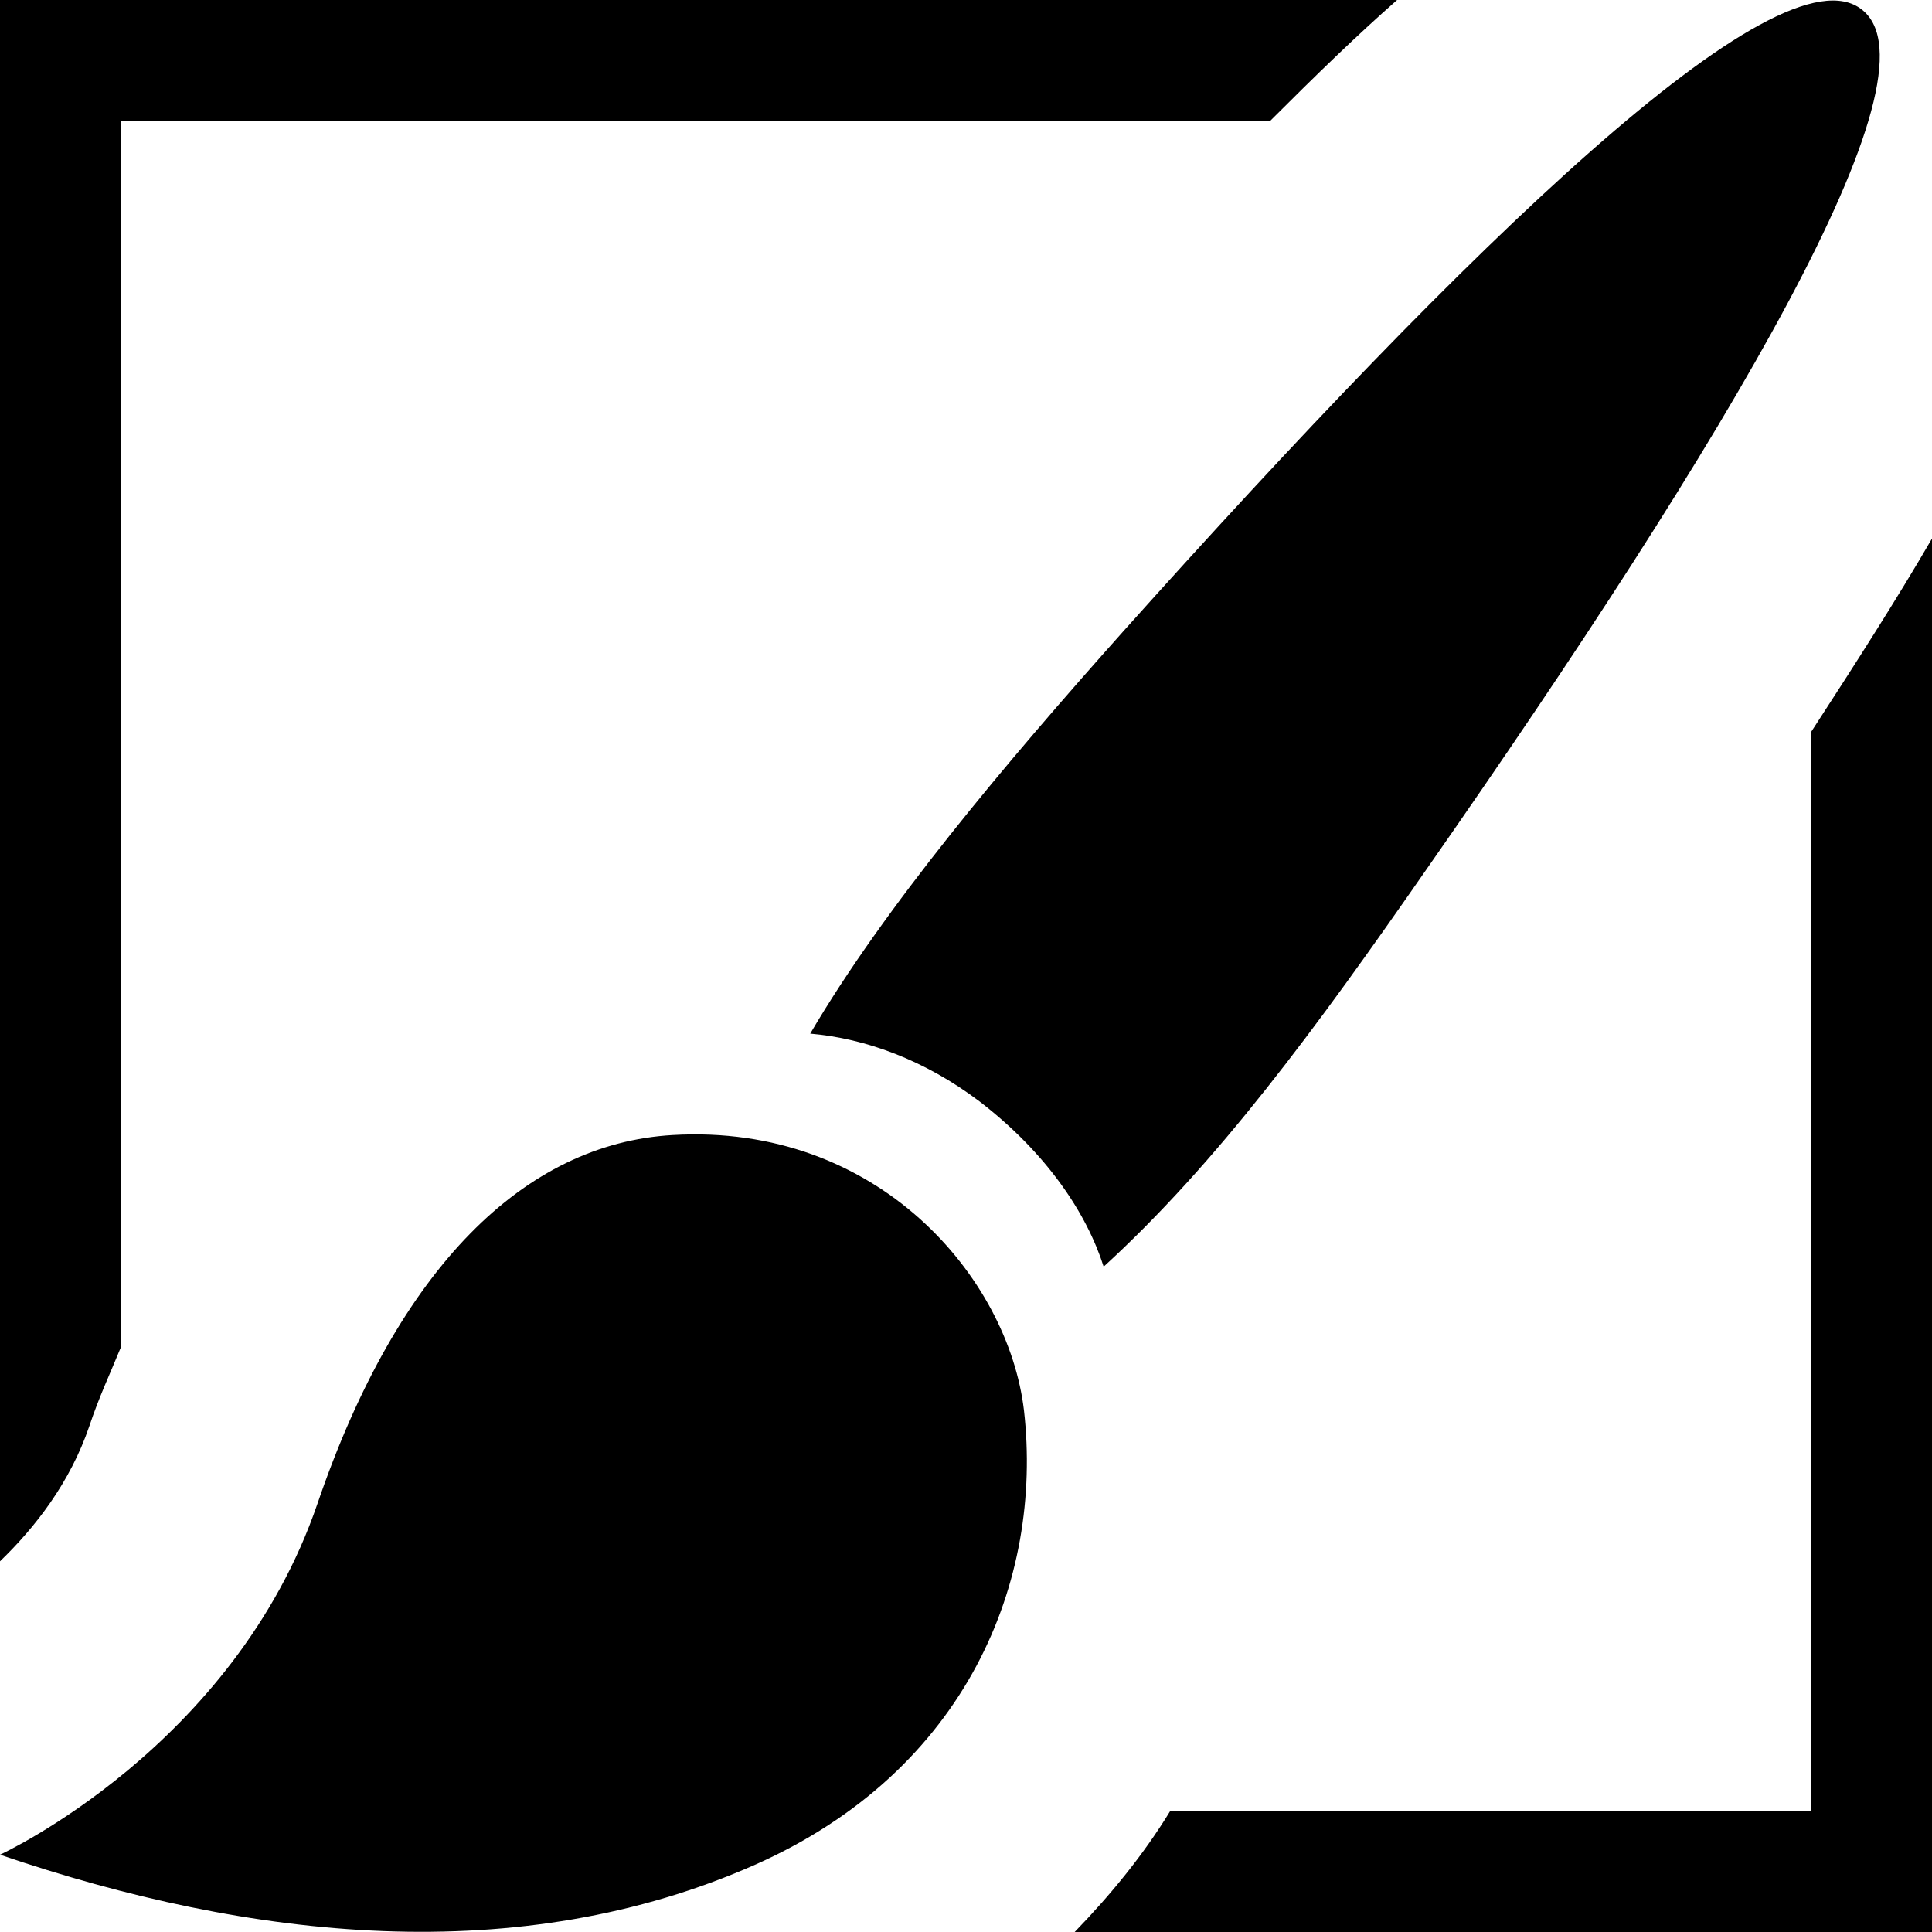 <svg xmlns="http://www.w3.org/2000/svg" viewBox="0 0 16 16"><path d="M15,6.06V15H9.69c-0.22,0.36-0.49,0.69-0.79,1H16V4.46C15.71,4.96,15.37,5.49,15,6.06z"/><path d="M5.57,9.4c-1.22,0.07-2.27,1.09-2.94,3.05C1.94,14.47,0,15.36,0,15.36c2.08,0.71,4.3,0.95,6.26,0.08c1.75-0.78,2.38-2.35,2.22-3.76C8.35,10.58,7.27,9.3,5.57,9.4z"/><path d="M15.42,0.08c-0.69-0.55-3.27,1.97-6.11,5.14c-1,1.12-1.99,2.3-2.6,3.34C7.17,8.6,7.66,8.78,8.11,9.12C8.67,9.55,9,10.05,9.14,10.49c0.94-0.86,1.75-1.96,2.68-3.3C14.29,3.65,16.11,0.62,15.42,0.08z"/><path d="M0.74,11.81c0.08-0.24,0.17-0.43,0.26-0.65V1h9.52c0.38-0.38,0.72-0.71,1.05-1H0v12.93C0.29,12.65,0.58,12.28,0.74,11.81z"/></svg>
